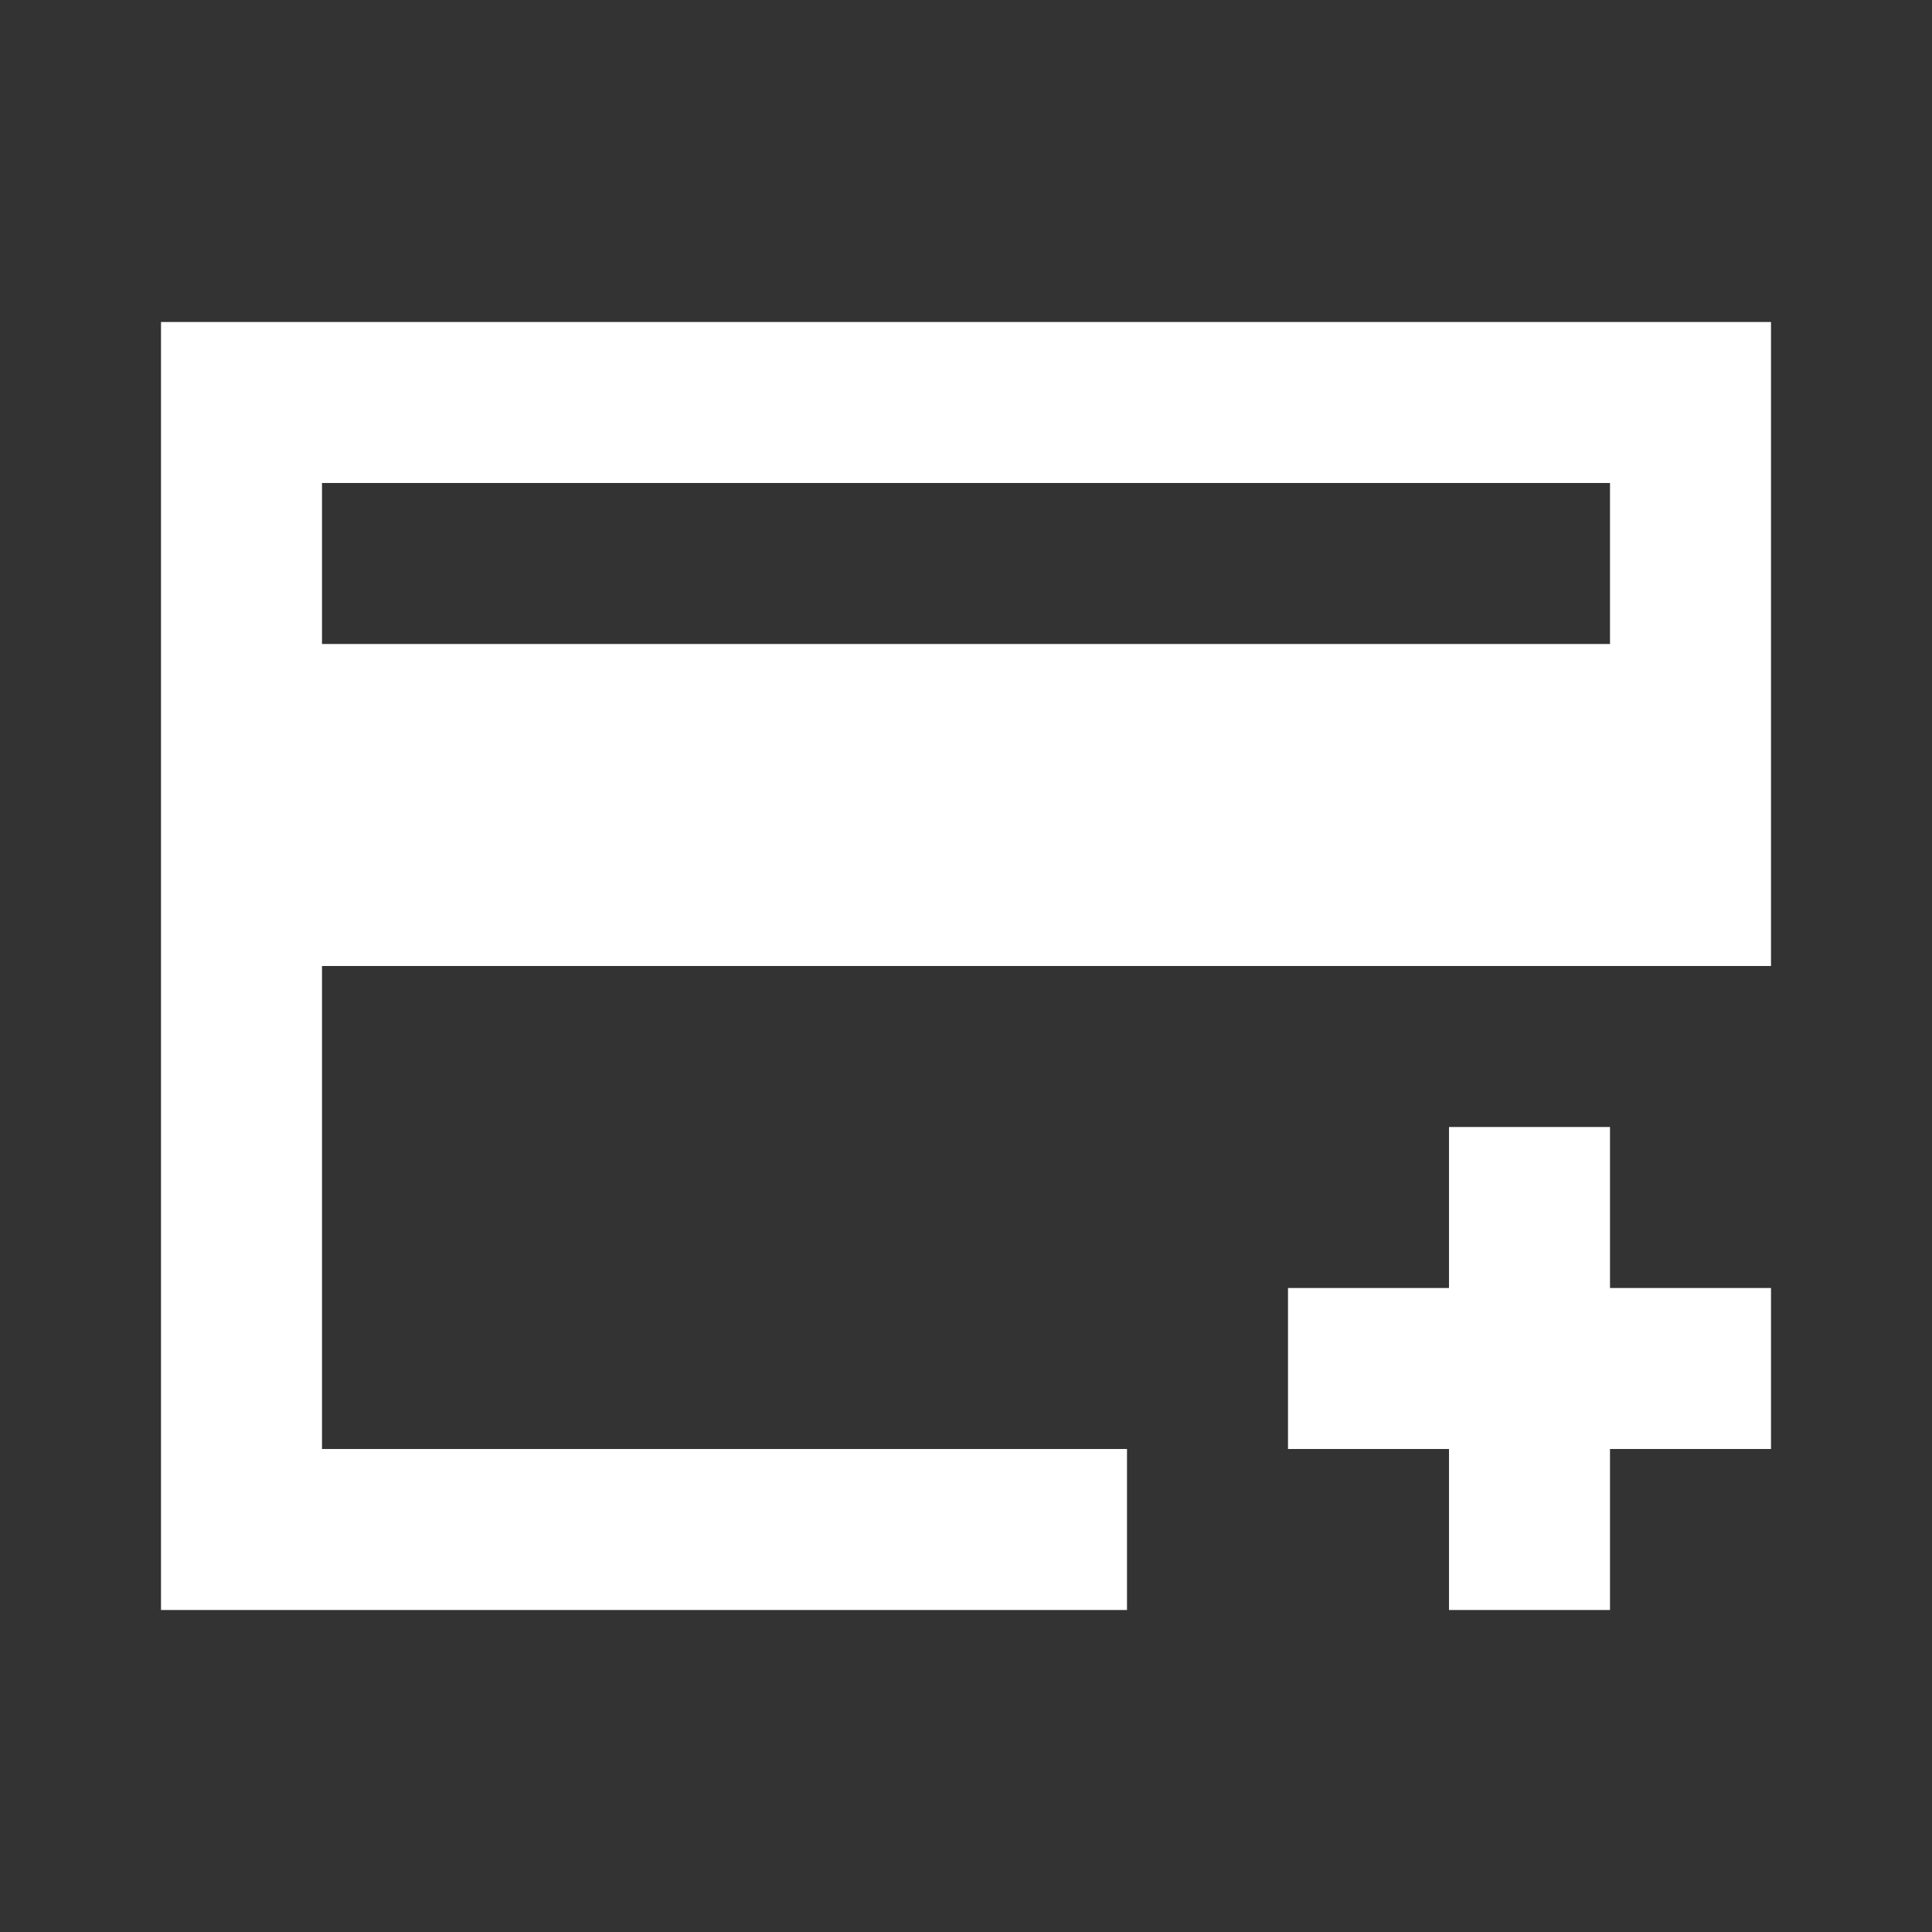 <svg width="24" height="24" viewBox="0 0 24 24" fill="none" xmlns="http://www.w3.org/2000/svg">
<rect x="0" y="0" width="24" height="24" fill="#333333" stroke="none"/>
<path fill-rule="evenodd" clip-rule="evenodd" d="M2 4H4H4H20V6H4V8H20V12H4V18H14V20H4H2V4ZM22 4H20V12H22V4ZM18 14H20V16H22V18H20V20H18V18H16V16H18V14Z" fill="white"/>
</svg>
